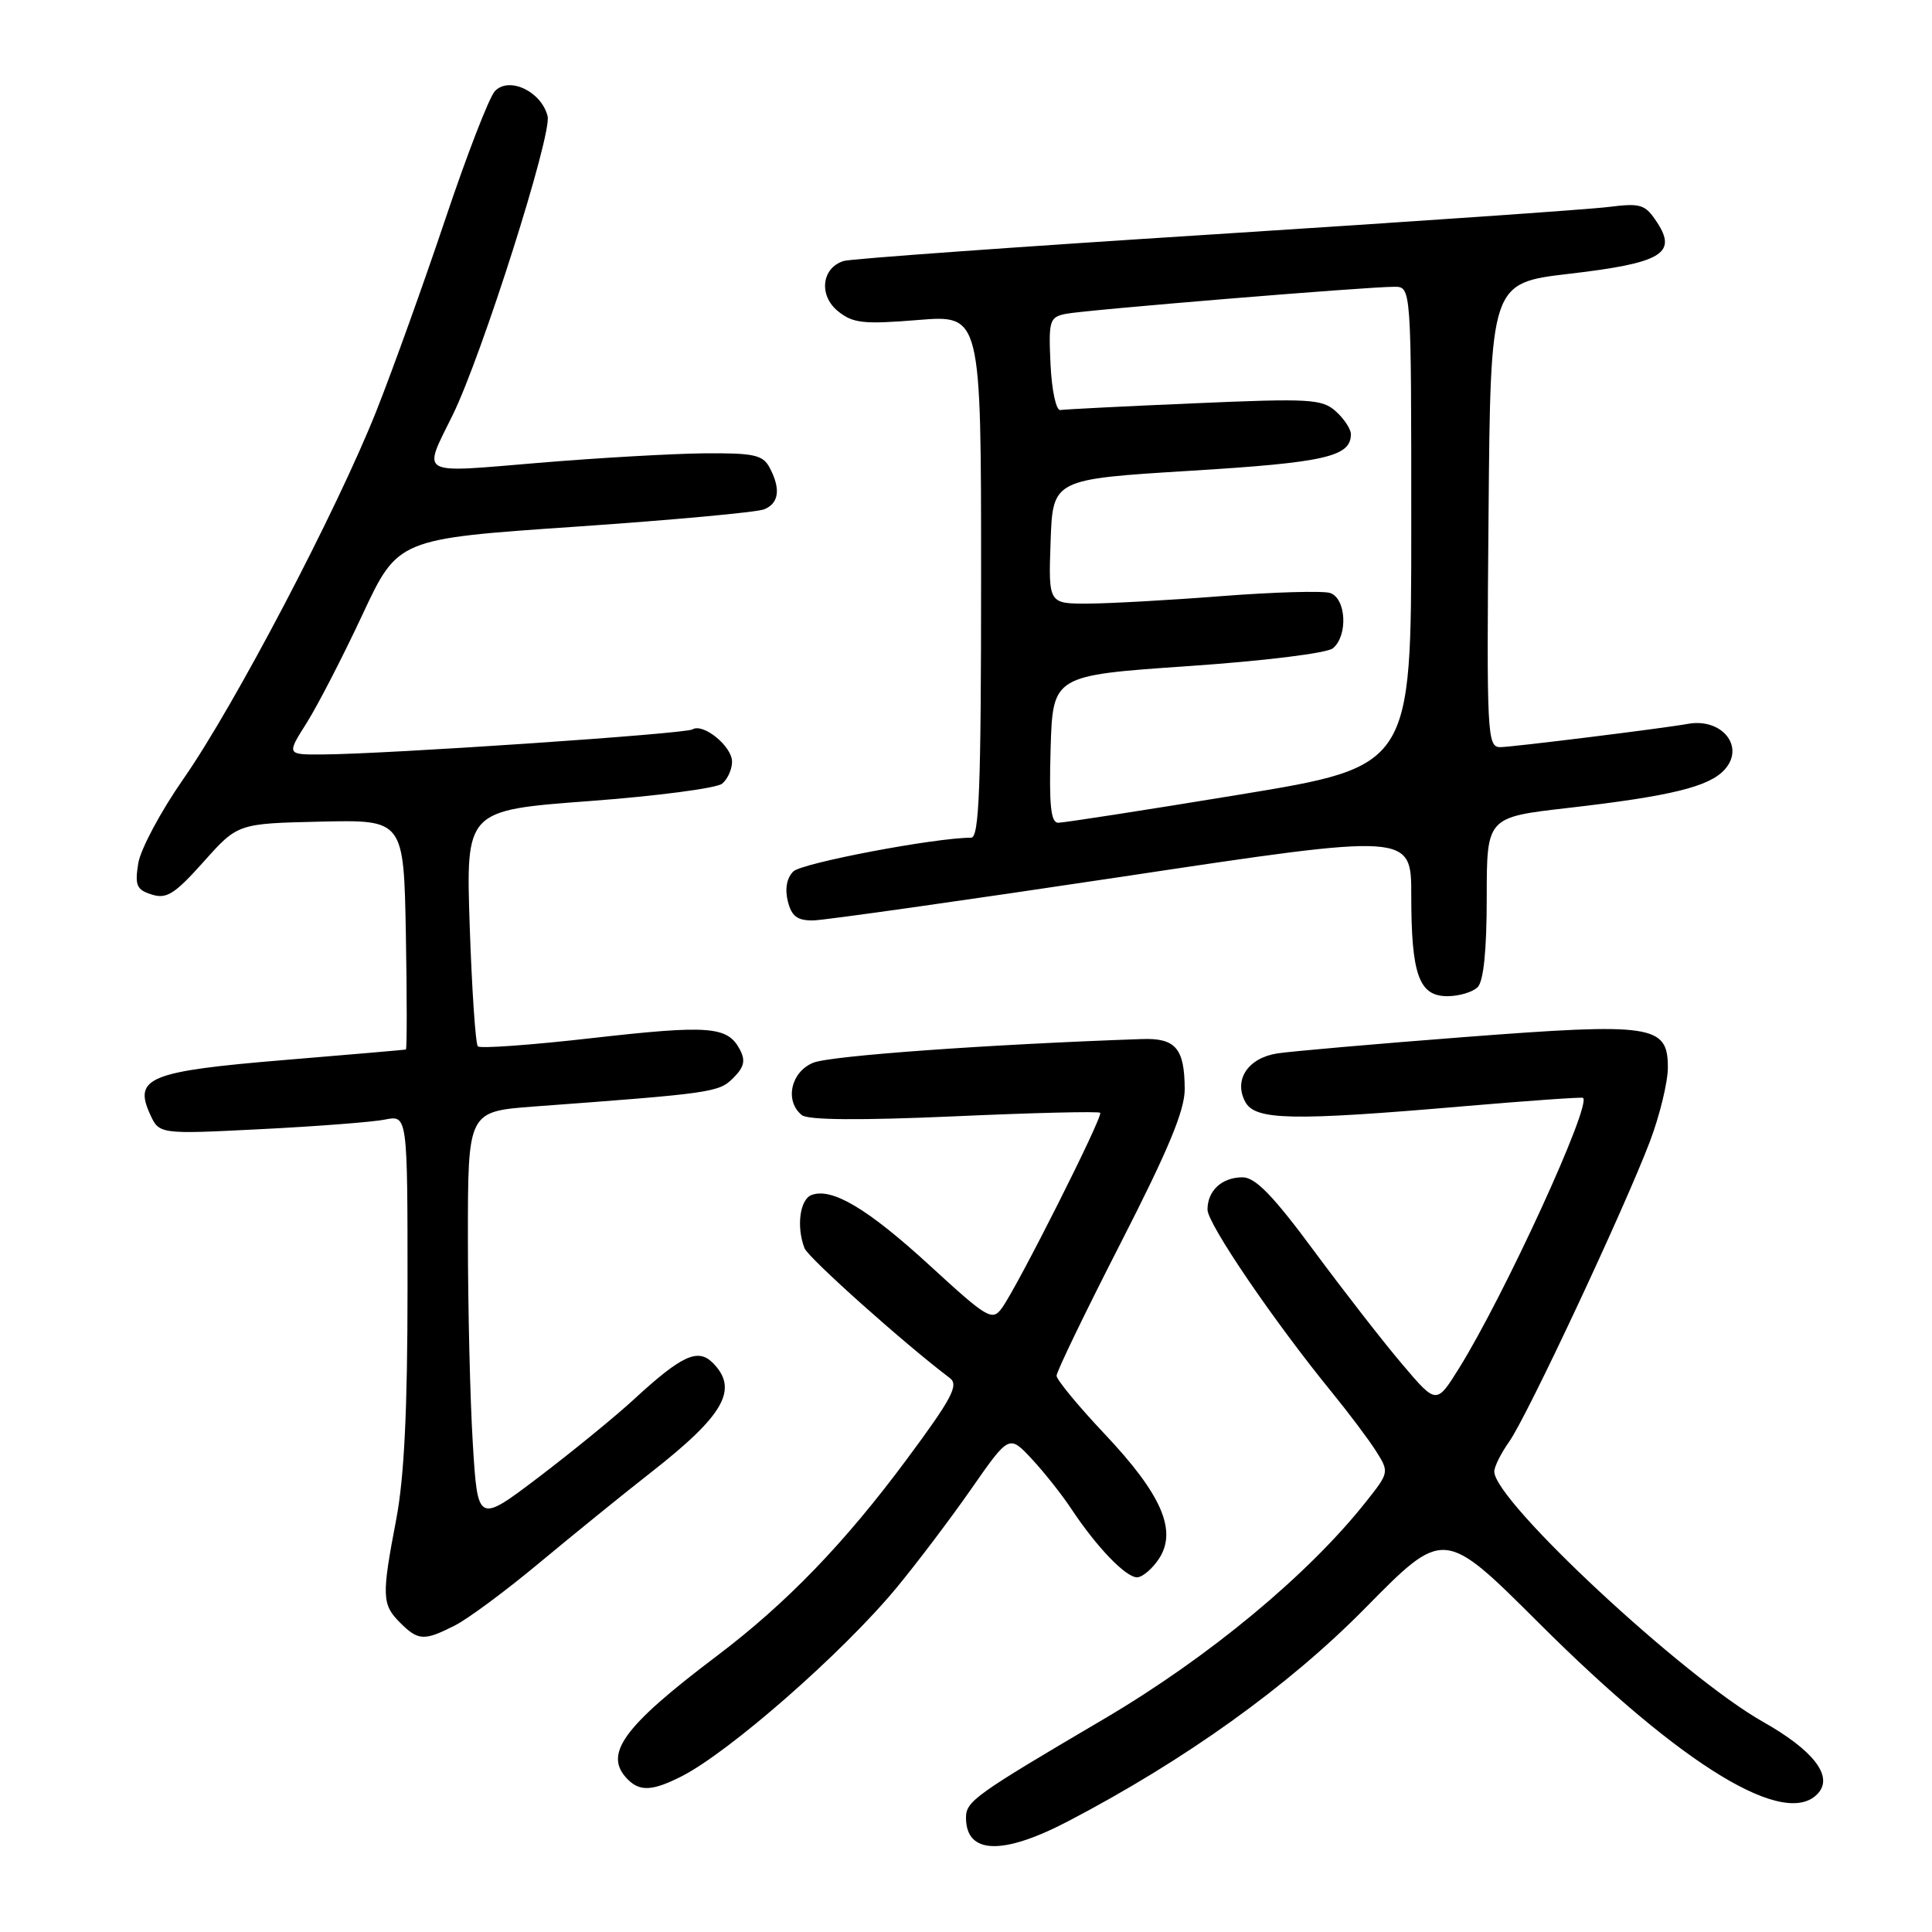<?xml version="1.0" encoding="UTF-8" standalone="no"?>
<!DOCTYPE svg PUBLIC "-//W3C//DTD SVG 1.1//EN" "http://www.w3.org/Graphics/SVG/1.1/DTD/svg11.dtd" >
<svg xmlns="http://www.w3.org/2000/svg" xmlns:xlink="http://www.w3.org/1999/xlink" version="1.1" viewBox="0 0 256 256">
 <g >
 <path fill="currentColor"
d=" M 141.50 241.34 C 157.04 233.23 170.71 223.43 180.91 213.07 C 191.32 202.50 191.32 202.50 203.91 215.06 C 223.04 234.15 236.84 242.51 241.00 237.51 C 242.86 235.25 240.18 231.86 233.59 228.14 C 223.03 222.18 198.00 198.87 198.00 194.99 C 198.00 194.34 198.89 192.56 199.98 191.02 C 202.33 187.72 215.23 160.18 218.63 151.23 C 219.93 147.78 221.00 143.38 221.00 141.45 C 221.00 135.79 219.00 135.50 194.00 137.42 C 182.18 138.33 171.04 139.31 169.26 139.58 C 165.36 140.19 163.44 143.08 165.00 146.00 C 166.31 148.45 171.14 148.55 194.00 146.58 C 202.53 145.85 209.62 145.35 209.76 145.47 C 210.91 146.43 199.34 171.64 193.33 181.30 C 190.33 186.11 190.33 186.11 185.83 180.80 C 183.35 177.89 178.08 171.11 174.11 165.75 C 168.71 158.44 166.34 156.00 164.65 156.00 C 161.91 156.00 160.00 157.76 160.00 160.28 C 160.00 162.16 168.80 175.08 176.49 184.50 C 178.73 187.25 181.37 190.76 182.34 192.29 C 184.08 195.05 184.07 195.13 181.01 198.98 C 173.34 208.67 160.18 219.58 146.35 227.73 C 129.18 237.83 128.00 238.67 128.00 240.85 C 128.00 245.70 132.80 245.88 141.50 241.34 Z  M 90.30 235.38 C 96.66 232.15 111.65 219.01 118.75 210.44 C 121.46 207.17 125.93 201.26 128.69 197.30 C 133.71 190.10 133.71 190.10 136.70 193.30 C 138.34 195.06 140.73 198.07 142.00 200.00 C 145.32 205.00 149.16 209.00 150.66 209.00 C 151.37 209.00 152.68 207.89 153.57 206.54 C 156.01 202.81 153.93 198.02 146.39 190.03 C 142.88 186.31 140.00 182.82 140.00 182.29 C 140.00 181.75 143.82 173.84 148.50 164.70 C 154.80 152.39 157.00 147.11 156.98 144.30 C 156.96 138.91 155.77 137.52 151.30 137.68 C 131.04 138.38 109.98 139.89 107.75 140.82 C 104.78 142.04 103.94 145.90 106.25 147.76 C 107.07 148.42 113.98 148.47 126.45 147.92 C 136.88 147.45 145.57 147.24 145.78 147.45 C 146.21 147.88 134.81 170.52 132.74 173.35 C 131.47 175.07 130.84 174.70 123.28 167.76 C 115.01 160.17 110.23 157.31 107.52 158.35 C 105.98 158.95 105.51 162.55 106.60 165.39 C 107.08 166.66 119.87 178.08 125.86 182.60 C 127.08 183.52 126.13 185.30 120.17 193.34 C 111.91 204.48 104.20 212.46 95.00 219.41 C 82.49 228.86 79.88 232.48 83.20 235.80 C 84.81 237.41 86.49 237.31 90.30 235.38 Z  M 60.30 215.37 C 62.06 214.47 67.10 210.73 71.50 207.06 C 75.90 203.40 82.54 198.01 86.26 195.10 C 95.99 187.49 97.92 184.06 94.43 180.57 C 92.46 178.61 90.32 179.60 84.00 185.42 C 81.53 187.70 75.85 192.33 71.40 195.72 C 63.30 201.86 63.30 201.86 62.65 191.28 C 62.29 185.45 62.00 173.17 62.00 163.98 C 62.00 147.28 62.00 147.28 70.75 146.62 C 94.42 144.87 95.25 144.75 97.16 142.84 C 98.62 141.38 98.81 140.52 98.02 139.04 C 96.39 135.98 93.93 135.80 78.48 137.55 C 70.45 138.47 63.63 138.96 63.32 138.65 C 63.01 138.34 62.53 131.18 62.24 122.73 C 61.73 107.37 61.73 107.37 78.05 106.15 C 87.03 105.48 94.97 104.44 95.69 103.84 C 96.41 103.24 97.00 101.94 97.00 100.93 C 97.00 98.89 93.18 95.77 91.75 96.65 C 90.80 97.24 51.24 99.92 42.74 99.97 C 37.97 100.00 37.97 100.00 40.64 95.78 C 42.10 93.46 45.42 87.03 48.01 81.48 C 52.72 71.40 52.72 71.40 76.11 69.80 C 88.97 68.92 100.29 67.88 101.25 67.49 C 103.23 66.69 103.48 64.77 101.96 61.93 C 101.07 60.27 99.86 60.01 93.21 60.07 C 88.97 60.12 79.09 60.68 71.26 61.34 C 55.21 62.68 55.99 63.11 59.98 55.00 C 63.86 47.10 73.17 17.80 72.56 15.39 C 71.74 12.12 67.46 10.09 65.58 12.07 C 64.83 12.86 61.89 20.45 59.04 28.94 C 56.19 37.43 52.08 48.88 49.90 54.38 C 44.67 67.58 31.05 93.55 24.28 103.24 C 21.31 107.50 18.63 112.51 18.32 114.39 C 17.85 117.32 18.10 117.90 20.11 118.53 C 22.07 119.16 23.15 118.47 26.97 114.20 C 31.50 109.12 31.50 109.12 42.50 108.87 C 53.50 108.62 53.50 108.62 53.78 123.81 C 53.93 132.16 53.93 139.03 53.78 139.07 C 53.62 139.11 46.37 139.74 37.65 140.46 C 19.82 141.94 17.68 142.80 19.87 147.61 C 21.09 150.30 21.09 150.30 34.55 149.62 C 41.95 149.25 49.35 148.68 51.00 148.35 C 54.00 147.75 54.00 147.75 54.00 170.62 C 54.00 186.81 53.56 195.79 52.50 201.34 C 50.56 211.47 50.60 212.60 53.00 215.00 C 55.42 217.42 56.19 217.46 60.30 215.37 Z  M 195.80 130.80 C 196.58 130.02 197.00 125.90 197.00 118.95 C 197.00 108.29 197.00 108.29 207.75 107.06 C 221.41 105.49 226.46 104.25 228.52 101.98 C 231.27 98.94 228.16 95.09 223.63 95.92 C 220.47 96.50 200.29 99.00 198.80 99.00 C 197.06 99.00 196.98 97.47 197.24 68.25 C 197.50 37.50 197.50 37.50 207.93 36.28 C 220.13 34.86 222.28 33.60 219.58 29.48 C 218.00 27.07 217.43 26.89 213.17 27.42 C 210.60 27.75 187.12 29.37 161.00 31.04 C 134.88 32.70 112.74 34.29 111.80 34.58 C 108.87 35.48 108.45 39.14 111.03 41.23 C 113.02 42.84 114.40 42.99 121.66 42.40 C 130.00 41.72 130.00 41.72 130.00 76.36 C 130.00 104.44 129.75 111.00 128.68 111.00 C 123.90 111.00 106.25 114.35 105.12 115.47 C 104.25 116.33 103.98 117.78 104.39 119.42 C 104.89 121.42 105.65 121.99 107.77 121.96 C 109.27 121.93 127.71 119.32 148.75 116.16 C 187.00 110.40 187.00 110.40 187.00 118.64 C 187.00 129.15 188.02 132.00 191.78 132.00 C 193.33 132.00 195.14 131.46 195.80 130.80 Z  M 139.21 99.25 C 139.50 89.50 139.50 89.50 157.37 88.27 C 167.47 87.58 175.84 86.55 176.62 85.90 C 178.64 84.22 178.38 79.26 176.23 78.57 C 175.26 78.27 168.85 78.45 161.98 78.98 C 155.12 79.52 147.12 79.96 144.21 79.98 C 138.92 80.00 138.92 80.00 139.21 71.75 C 139.50 63.50 139.50 63.50 157.74 62.38 C 175.59 61.29 179.00 60.51 179.00 57.53 C 179.00 56.86 178.11 55.50 177.01 54.51 C 175.19 52.87 173.60 52.77 158.27 53.44 C 149.06 53.83 141.07 54.24 140.51 54.33 C 139.94 54.42 139.37 51.77 139.20 48.28 C 138.93 42.49 139.06 42.03 141.20 41.59 C 143.67 41.08 181.05 38.00 184.76 38.00 C 187.00 38.00 187.00 38.00 187.00 69.78 C 187.00 101.55 187.00 101.55 164.25 105.29 C 151.74 107.35 140.92 109.02 140.21 109.02 C 139.23 109.00 139.00 106.67 139.21 99.25 Z "/>
</g>
</svg>